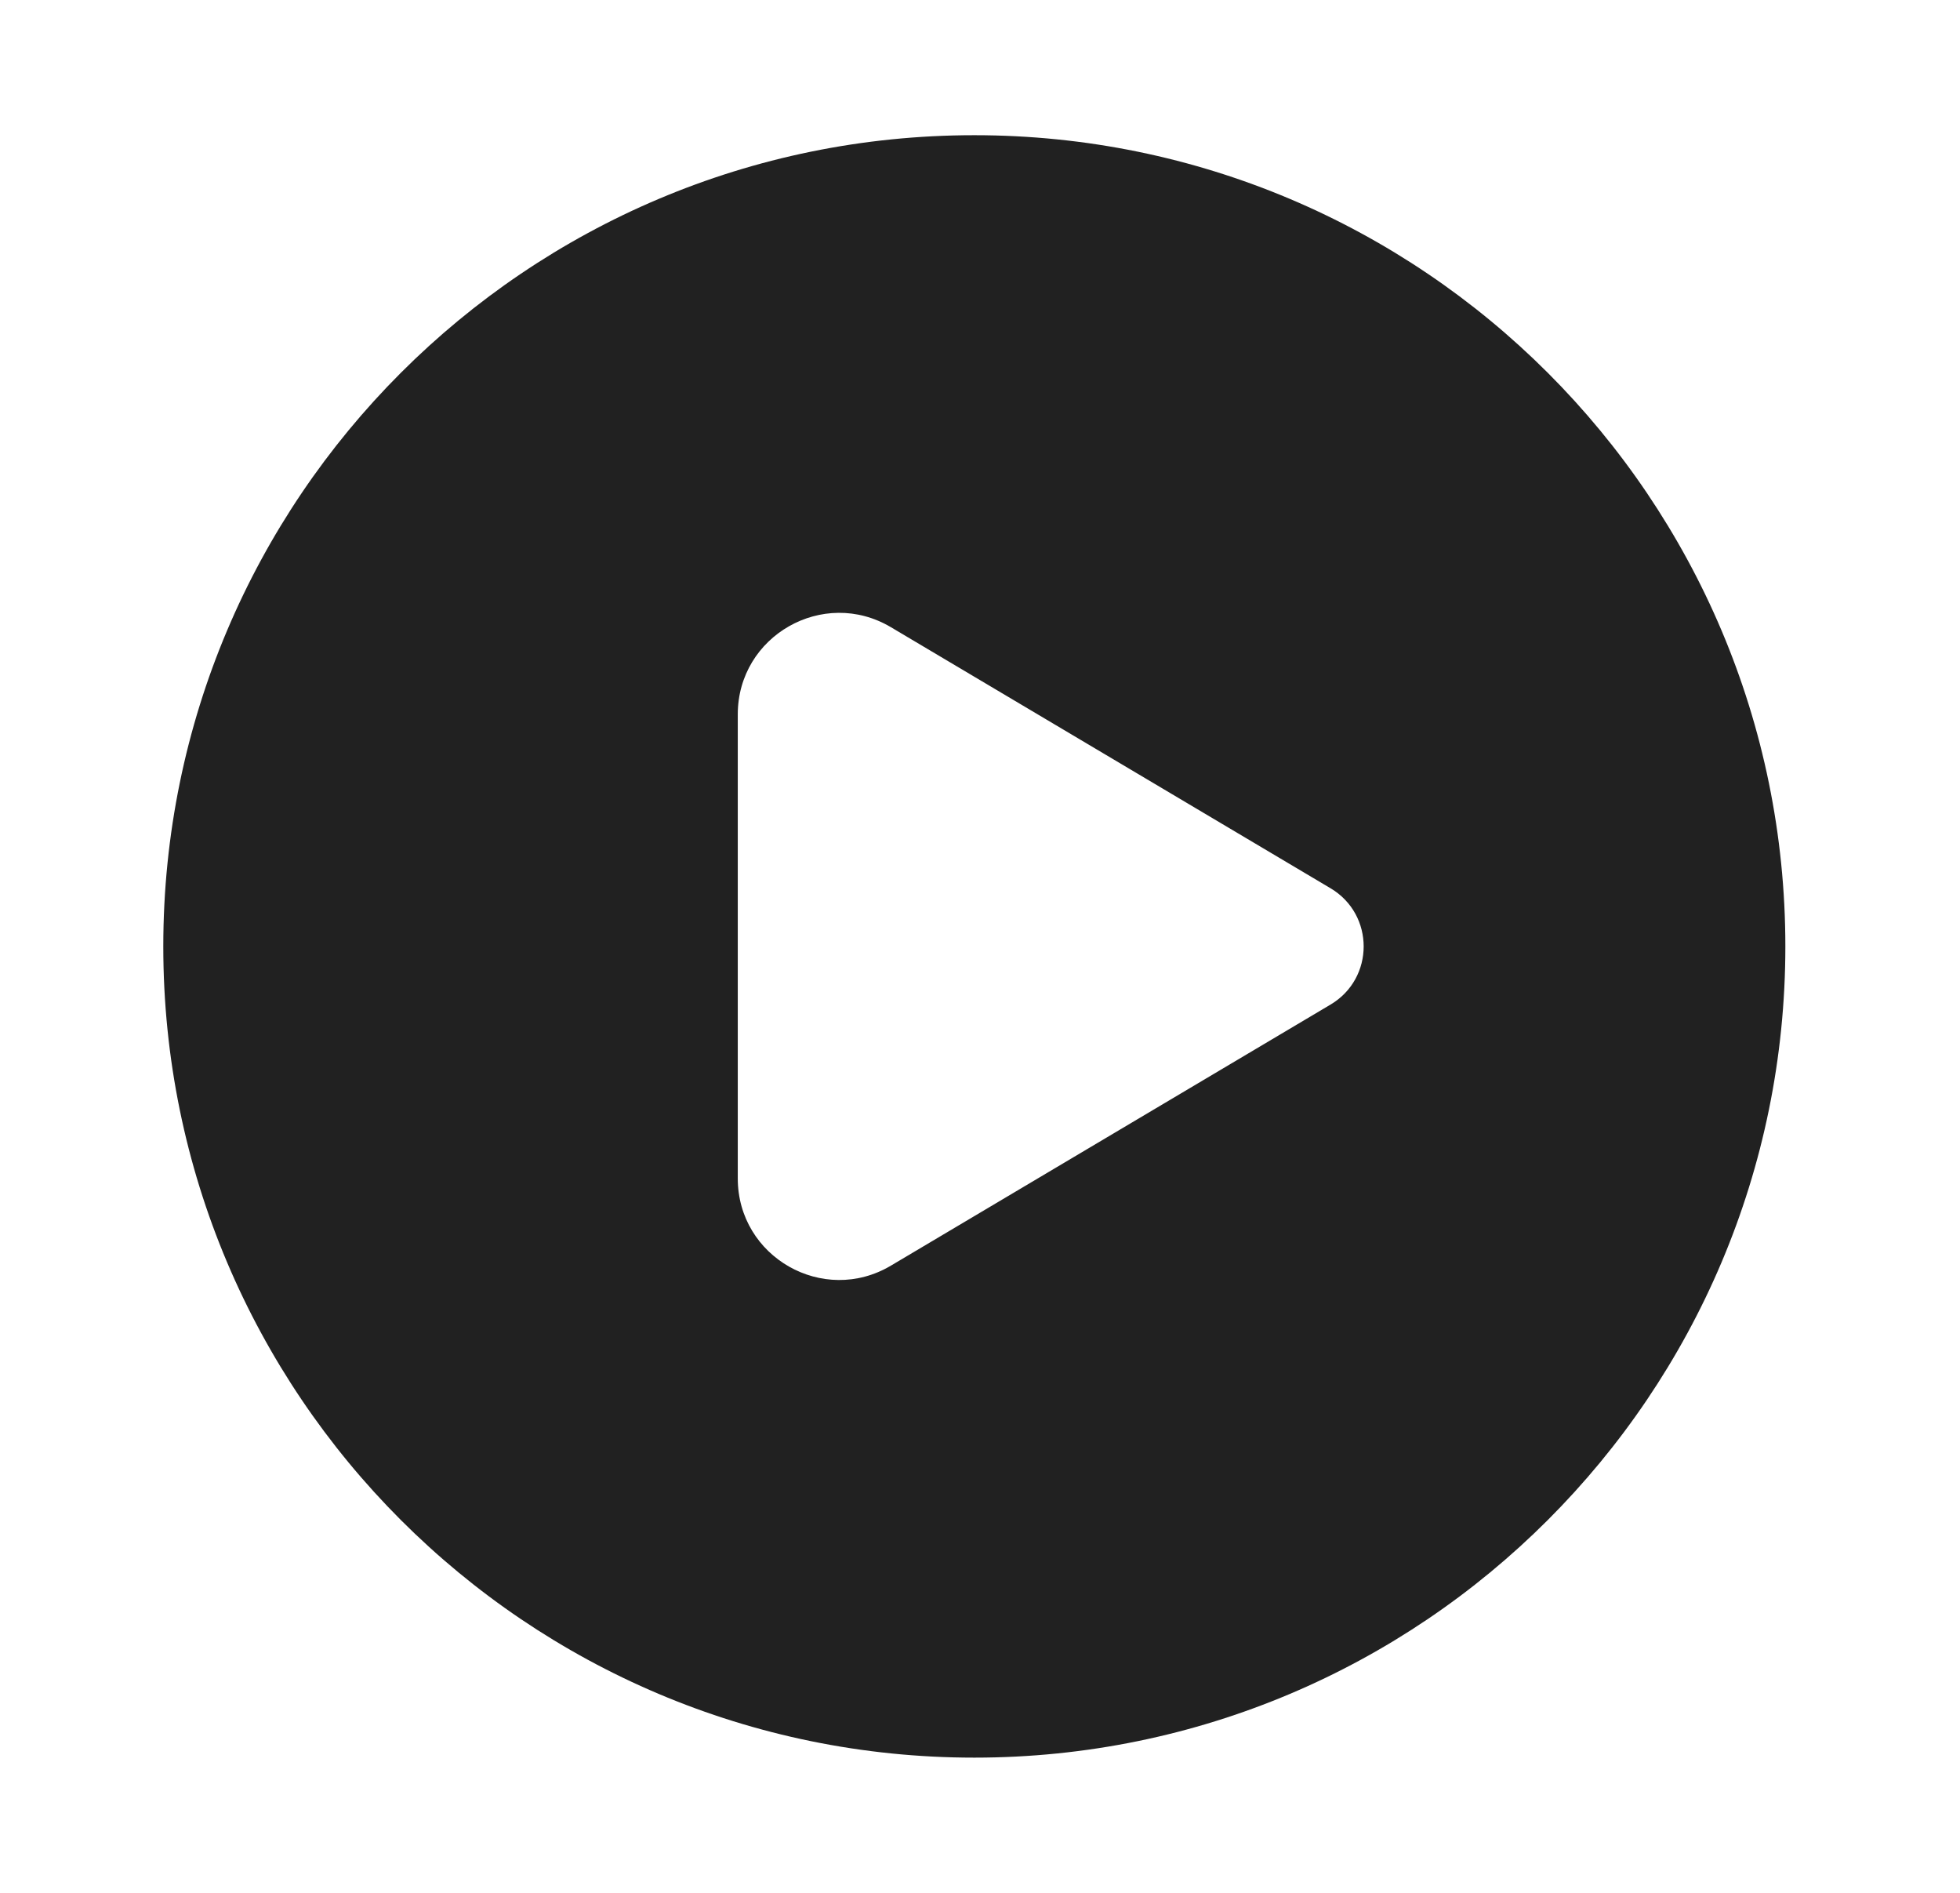 <svg width="29" height="28" viewBox="0 0 29 28" fill="none" xmlns="http://www.w3.org/2000/svg">
<path d="M14.416 2C7.789 2 2.416 7.373 2.416 14C2.416 20.627 7.789 26 14.416 26C21.043 26 26.416 20.627 26.416 14C26.416 7.373 21.043 2 14.416 2ZM13.182 9.278L19.687 13.14C20.34 13.528 20.34 14.472 19.687 14.86L13.182 18.722C12.182 19.316 10.916 18.595 10.916 17.432V10.568C10.916 9.405 12.182 8.684 13.182 9.278Z" fill="#212121"/>
</svg>
